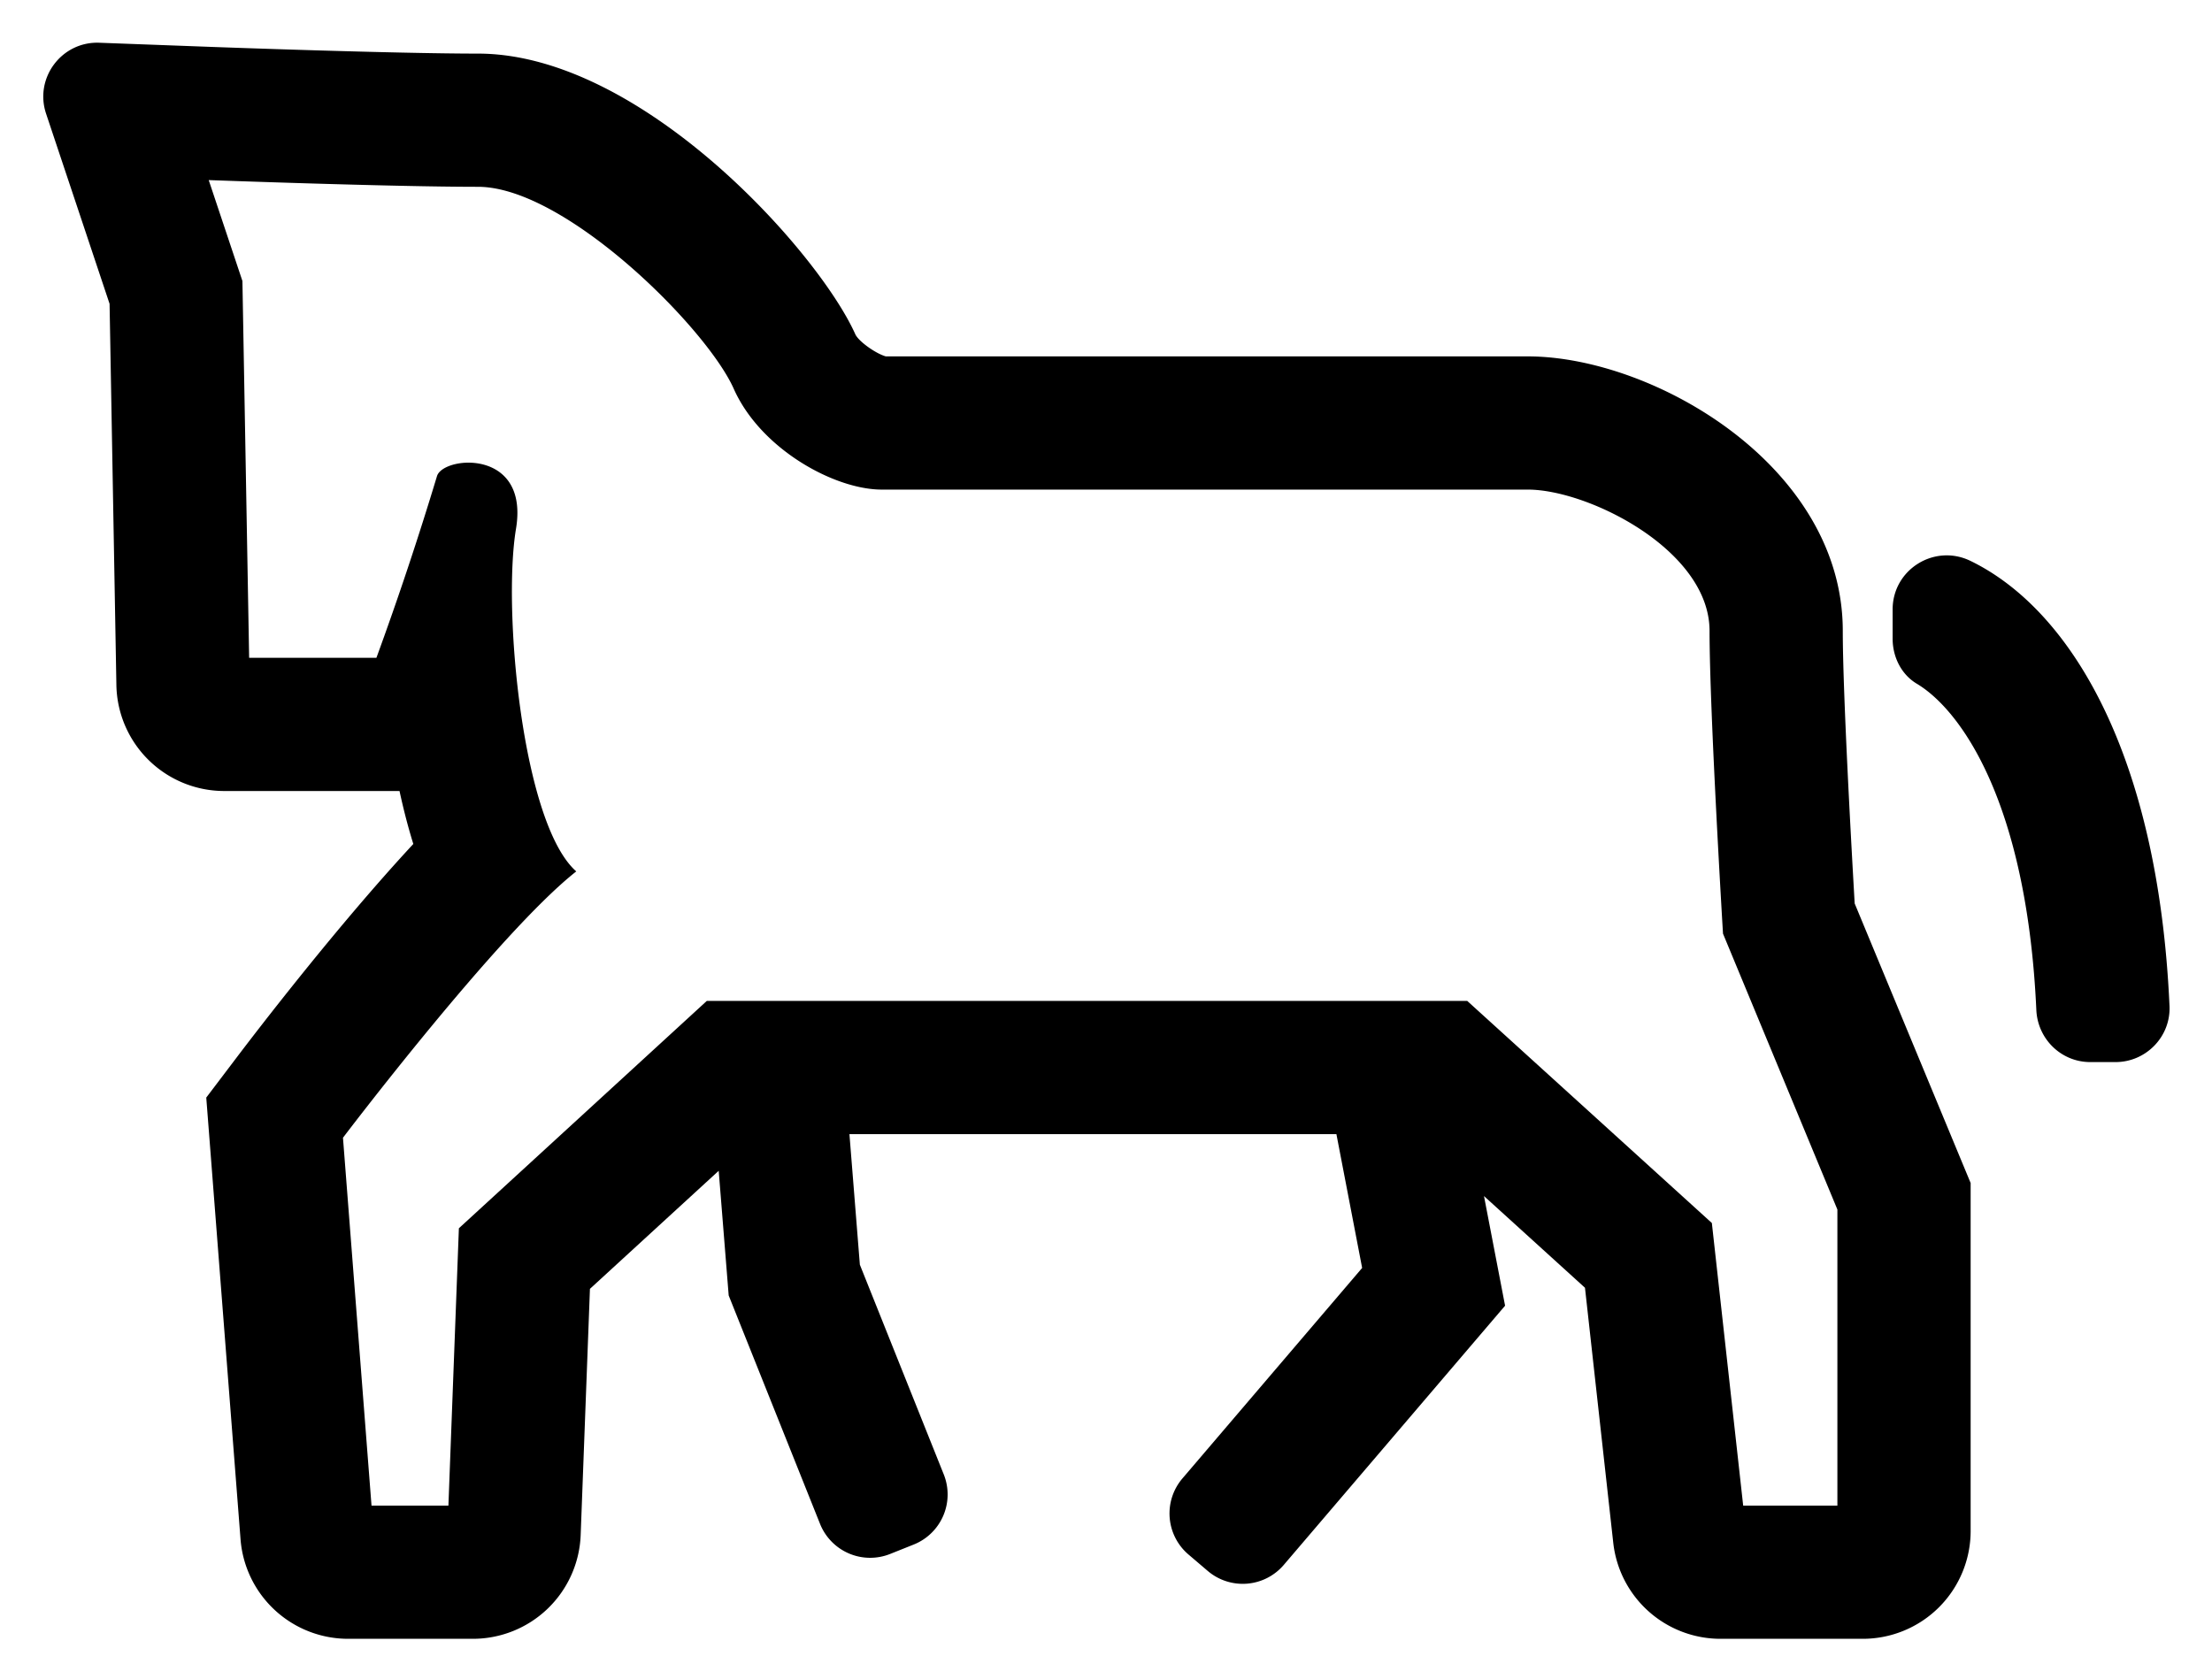 <svg xmlns="http://www.w3.org/2000/svg" role="img" viewBox="32.02 46.39 116.22 88.22"><path d="M128.559 125.512h-4.951l-1.646-14.851-12.851-11.67H69.155L56.13 110.938l-.55 14.575h-4.04l-1.5-19.333s8.17-10.78 12.257-13.996c-2.834-2.5-3.874-13.757-3.167-18 .44-2.642-1.154-3.481-2.497-3.481-.813 0-1.534.308-1.654.709a175.715 175.715 0 0 1-3.182 9.547H45.11l-.353-19.801-1.771-5.304s9.55.353 14.147.353c4.596 0 12.022 7.426 13.436 10.608 1.415 3.183 5.304 5.304 7.779 5.304h33.945c3.183 0 9.548 3.183 9.548 7.426s.707 15.91.707 15.91l6.01 14.499v15.558zm.907-31.646c-.175-3.024-.625-11.098-.625-14.321 0-8.672-9.96-14.426-16.548-14.426H78.56c-.538-.155-1.41-.777-1.596-1.151-1.903-4.281-11.211-14.761-19.831-14.761-4.414 0-13.794-.345-13.888-.348l-6.01-.223c-1.977-.073-3.42 1.853-2.793 3.73l1.905 5.705 1.43 4.285.358 20.035a5.67 5.67 0 0 0 5.668 5.568h9.208c.223 1.032.467 1.956.725 2.783-3.986 4.296-8.218 9.816-9.273 11.209l-1.606 2.119.206 2.65 1.595 20.56a5.67 5.67 0 0 0 5.652 5.232h6.554a5.669 5.669 0 0 0 5.665-5.456l.487-12.935 6.765-6.204.525 6.552 4.8 12.004a2.834 2.834 0 0 0 3.685 1.579l1.236-.494a2.834 2.834 0 0 0 1.579-3.685l-4.408-11.02-.548-6.861h25.586l1.352 7.03-9.442 11.062a2.834 2.834 0 0 0 .315 3.996l1.013.864a2.834 2.834 0 0 0 3.996-.315l11.628-13.622-1.108-5.762 5.306 4.819 1.486 13.404a5.67 5.67 0 0 0 5.635 5.044h7.473a5.669 5.669 0 0 0 5.669-5.67V108.56l-.534-1.287-5.56-13.407zm1.994-15.45v1.541c0 .951.453 1.876 1.27 2.364 2.286 1.365 5.778 6.18 6.28 17.145.07 1.526 1.306 2.738 2.834 2.738h1.327c1.608 0 2.909-1.344 2.836-2.95-.597-13.292-5.234-20.85-10.457-23.388-1.89-.918-4.09.45-4.09 2.55"/></svg>